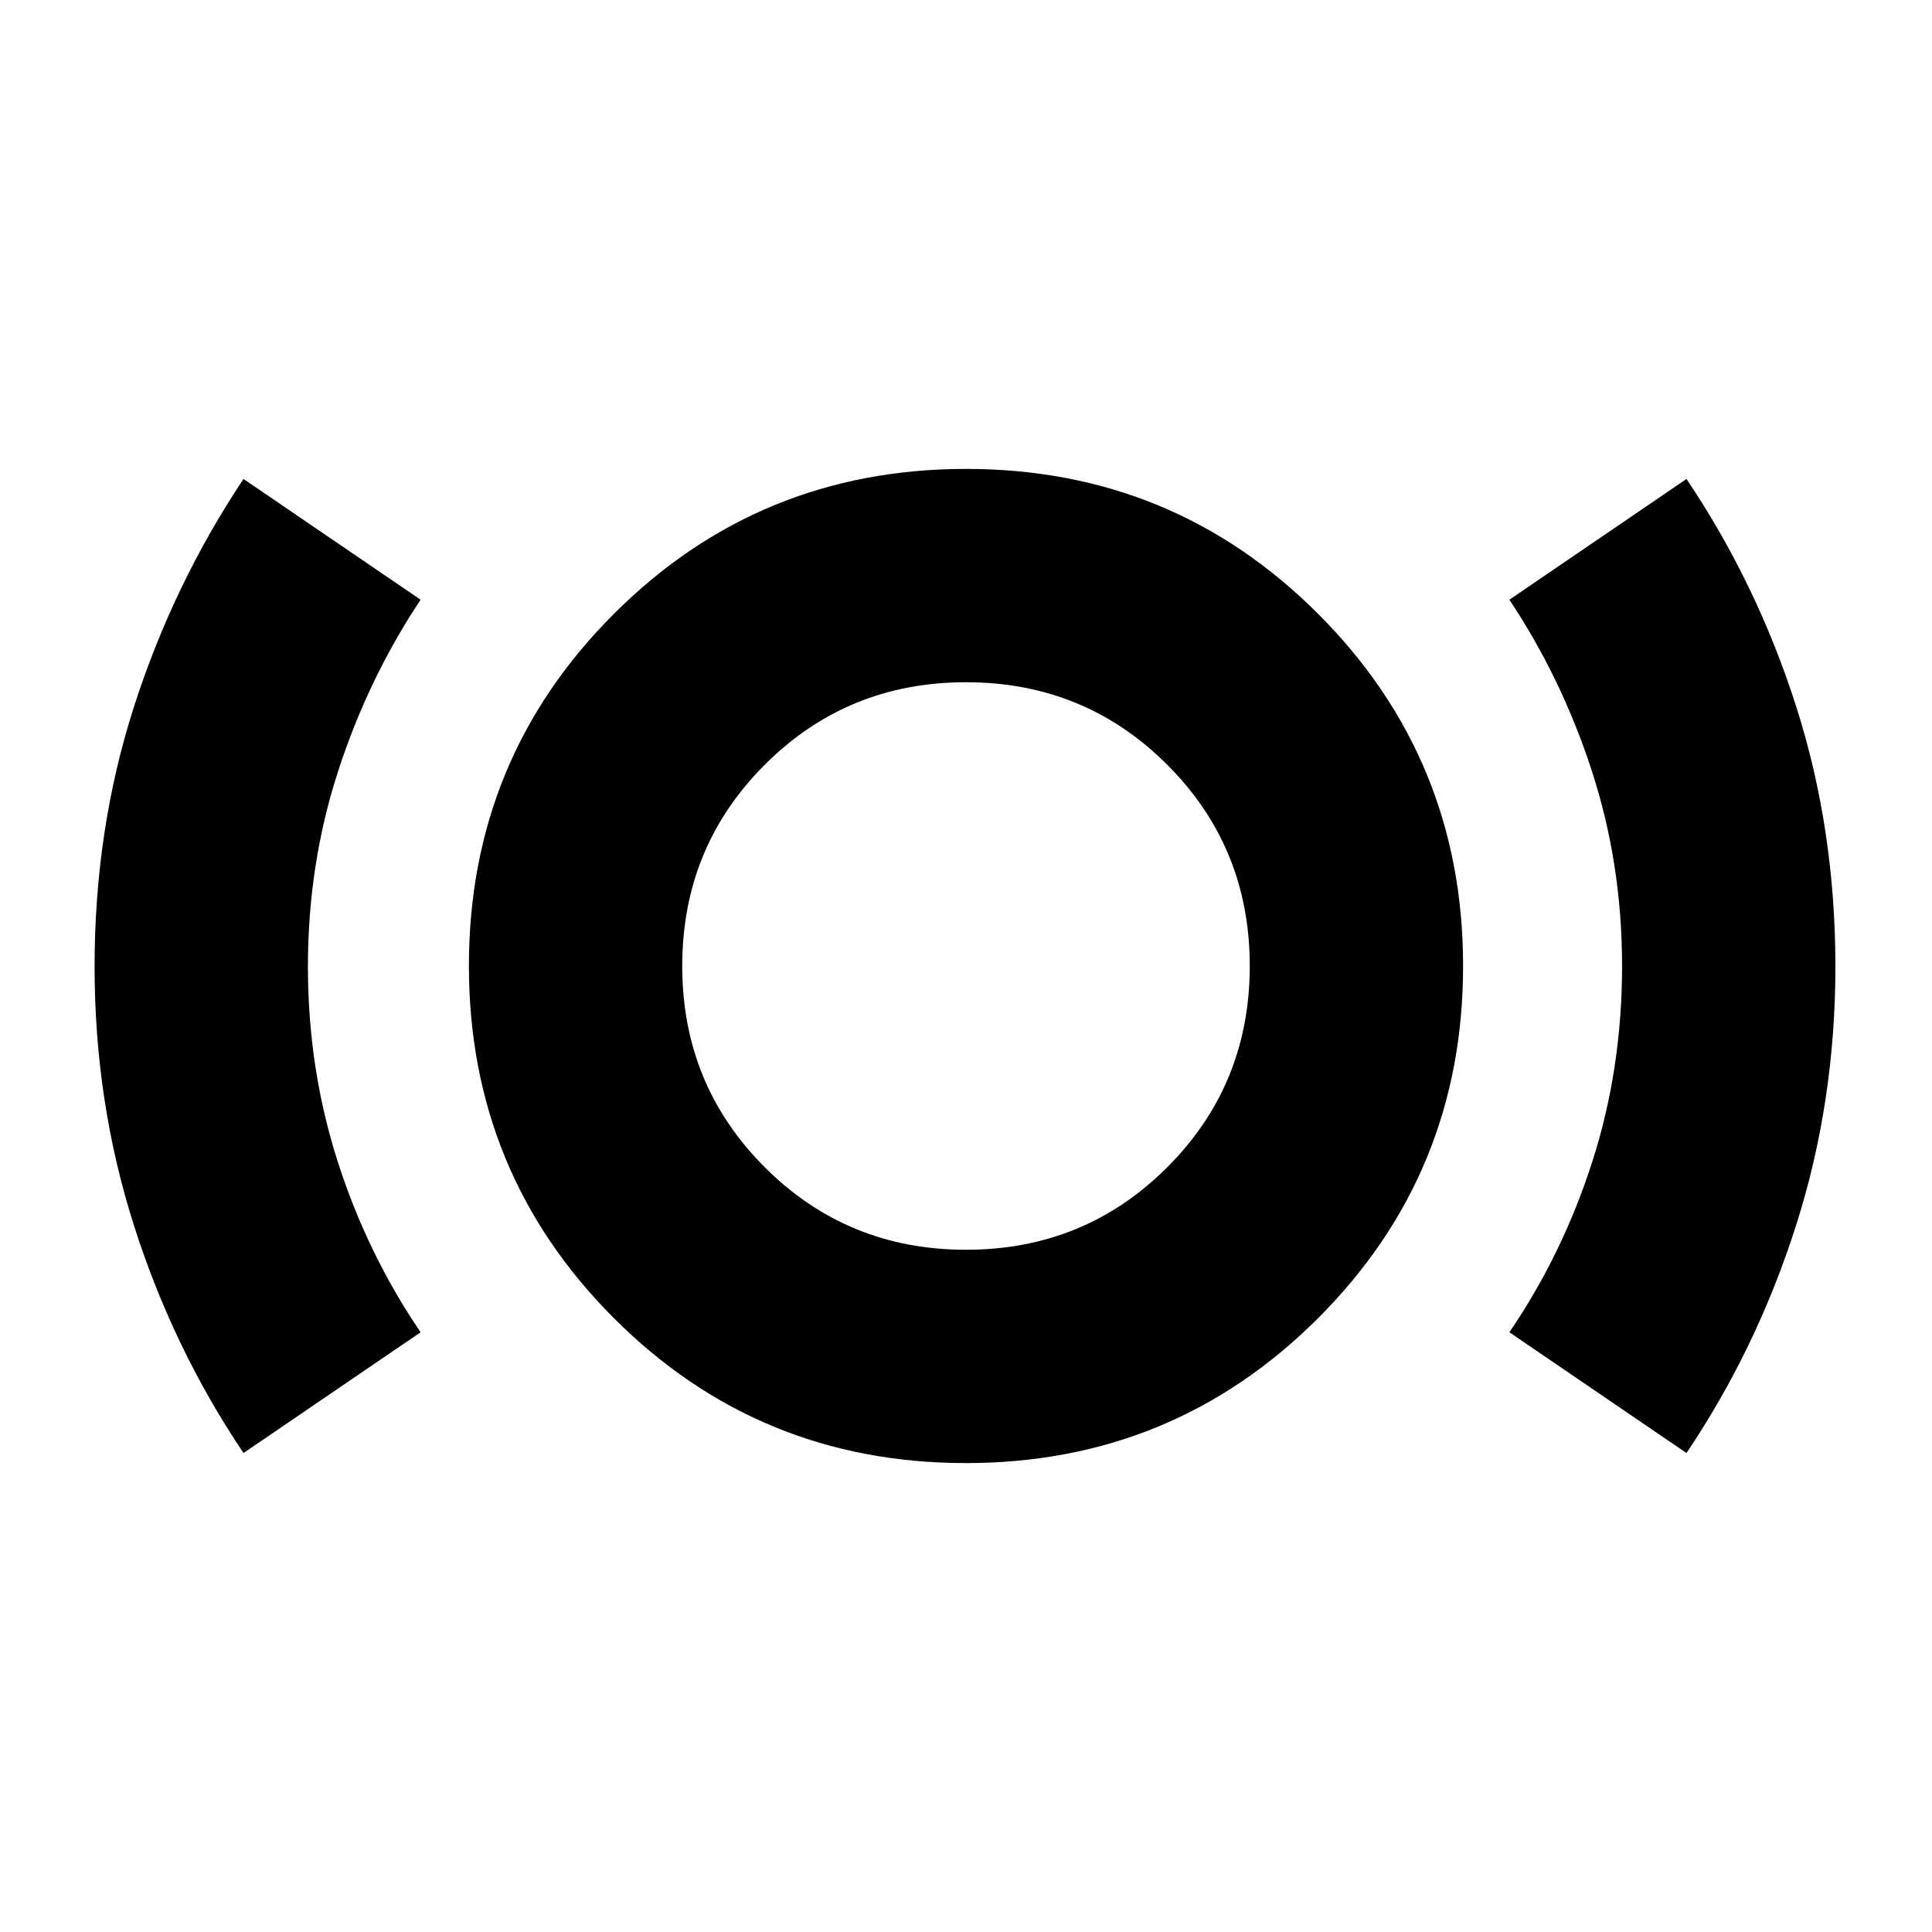 <svg xmlns="http://www.w3.org/2000/svg" height="24" viewBox="0 -960 960 960" width="24"><path d="M121-238q-35-52-54.5-113.25T47-479.71Q47-548 66.59-608.9 86.18-669.8 121-722l88 60q-26 39-41 85.21-15 46.22-15 97 0 50.79 14.76 96.84Q182.53-336.89 209-298l-88 60Zm358.94 5Q377-233 305-305.06t-72-175Q233-583 305.06-655t175-72Q583-727 655-654.94t72 175Q727-377 654.94-305t-175 72Zm.06-106q59 0 100-41t41-100q0-59-41-100t-100-41q-59 0-100 41t-41 100q0 59 41 100t100 41Zm358 101-88-60q26.47-38.85 41.24-84.87Q806-428.88 806-480q0-50.71-15-96.85Q776-623 750-662l88-60q35 52 54.5 113T912-479.71q0 67.21-19.5 128.46Q873-290 838-238ZM480-480Z"/></svg>